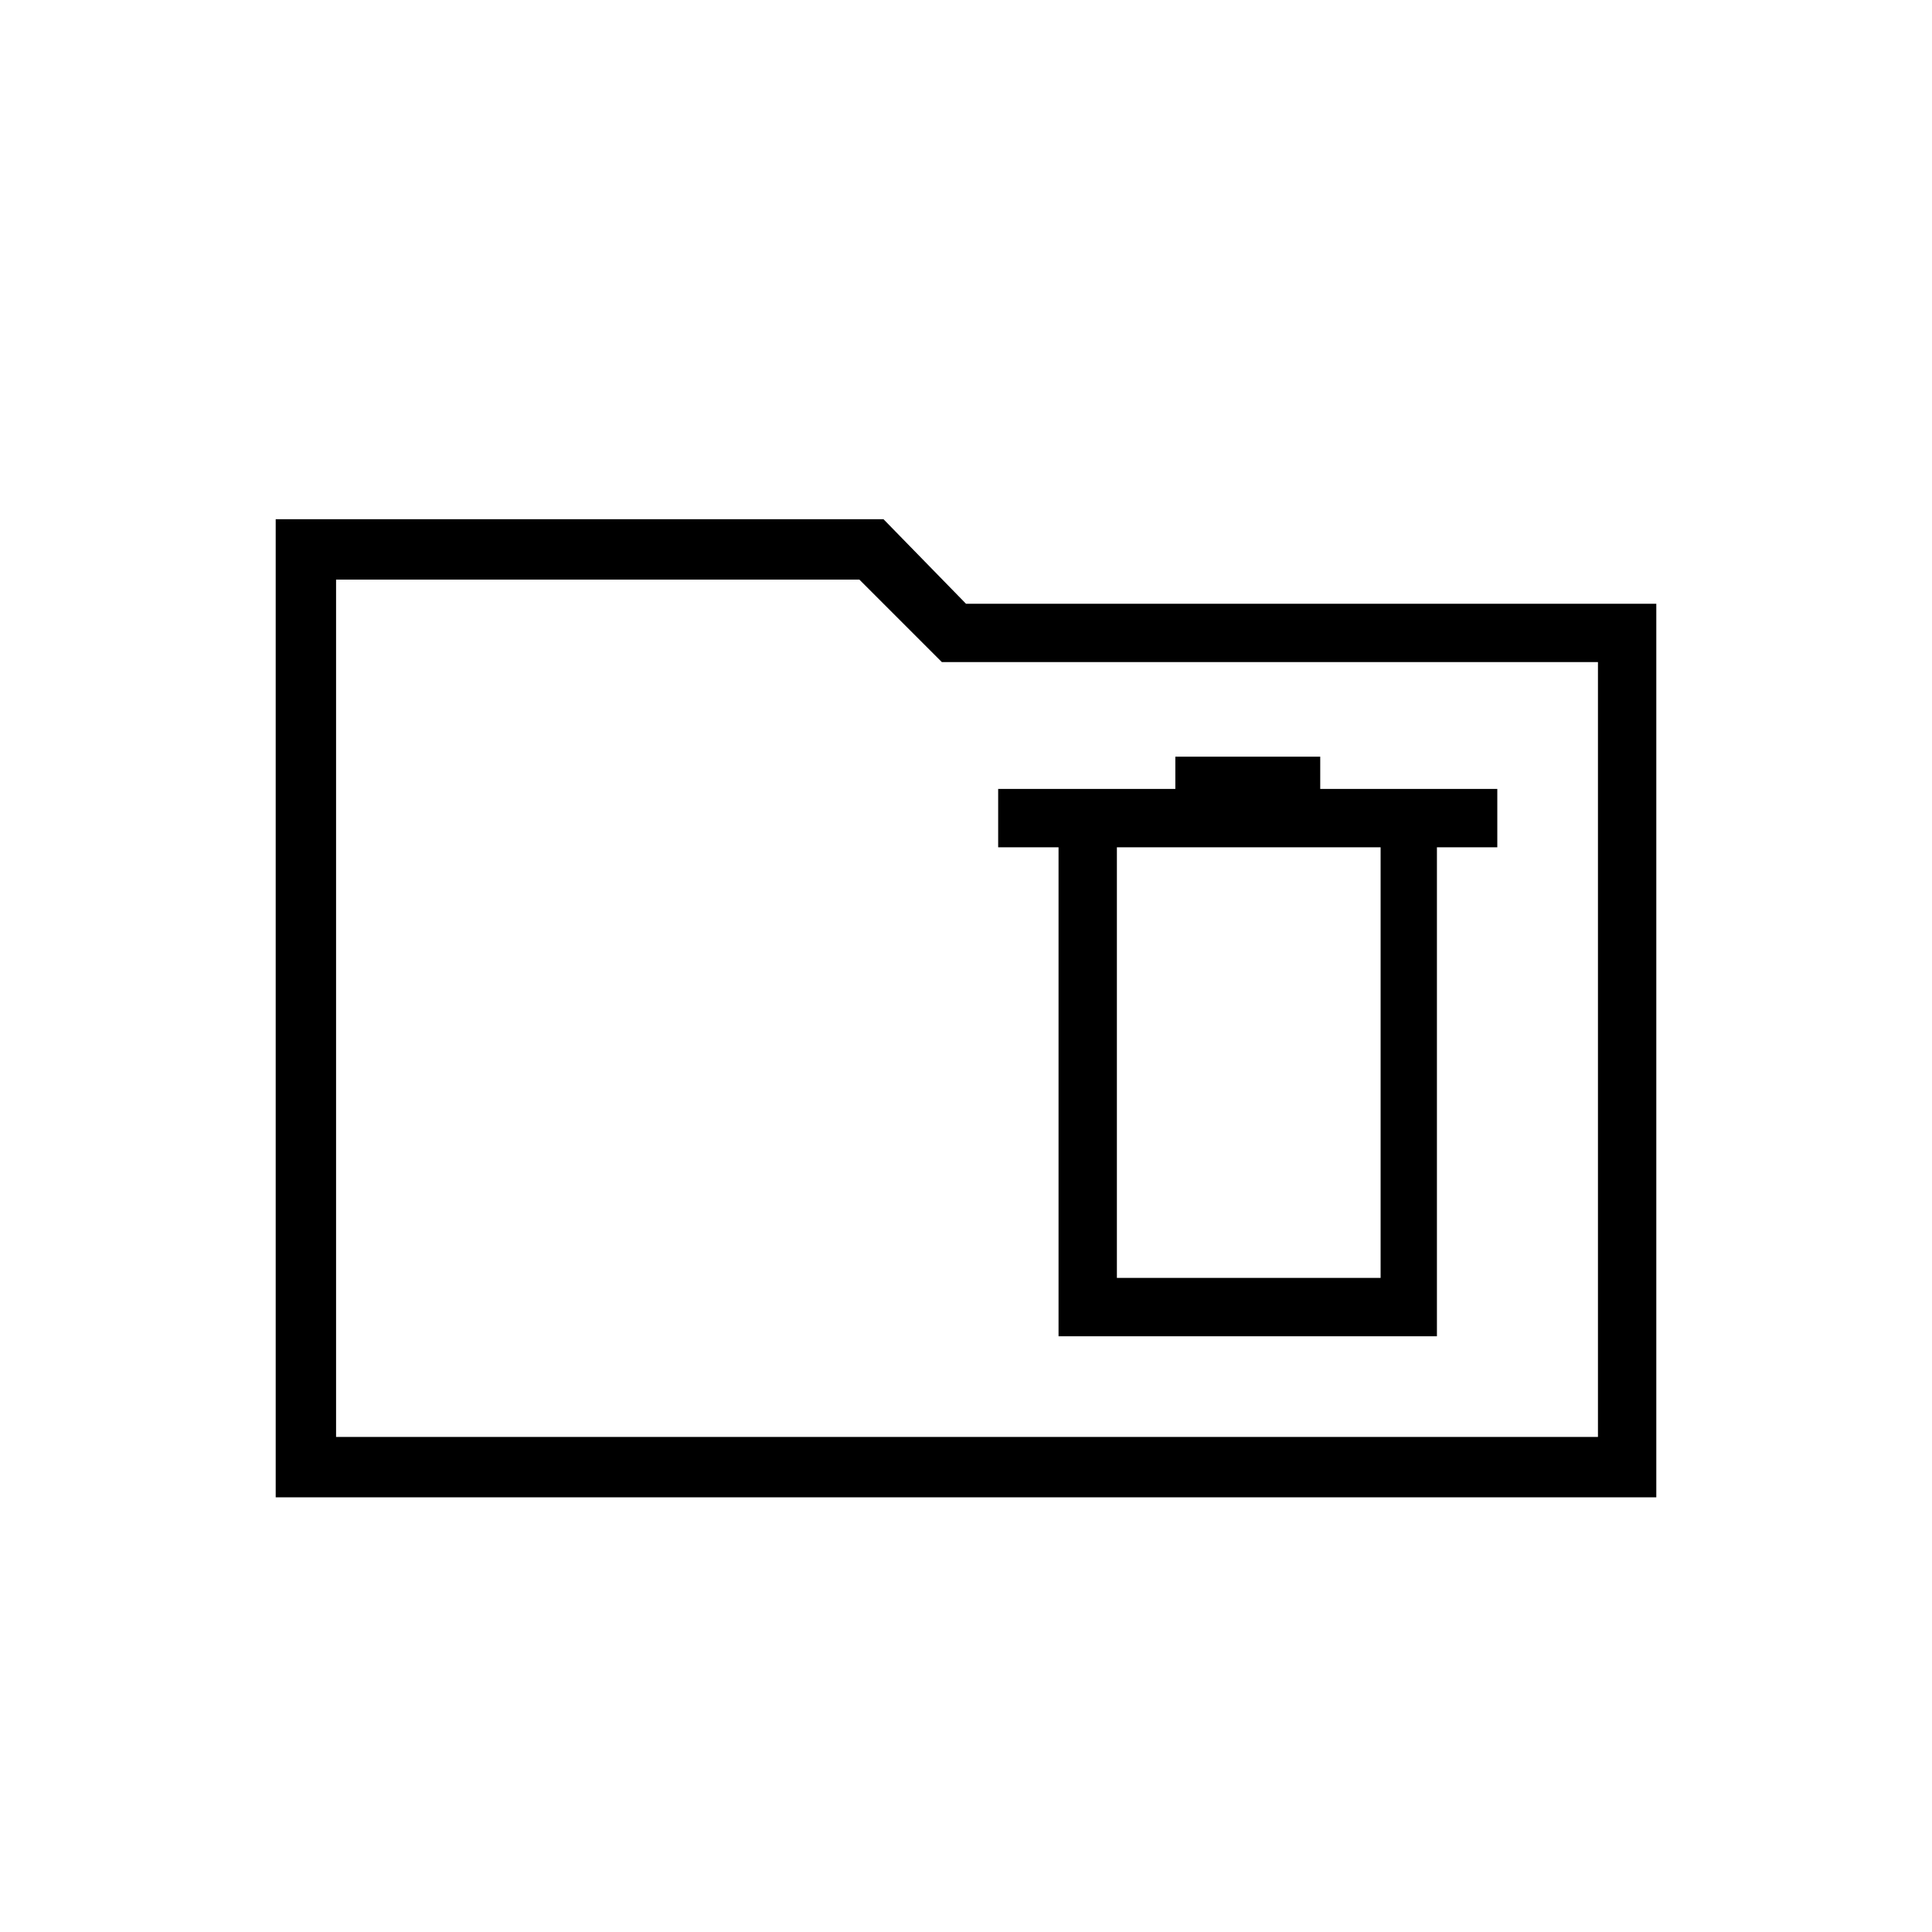 <svg xmlns="http://www.w3.org/2000/svg" height="20" width="20"><path d="M10.958 13.833H14.875V8.771H15.5V8.167H13.667V7.833H12.167V8.167H10.333V8.771H10.958ZM11.562 13.229V8.771H14.292V13.229ZM2.854 15.5V5.375H9.146L10 6.25H17.146V15.5ZM3.479 14.875H16.542V6.854H9.75L8.896 6H3.479ZM3.479 14.875V6V6.854V14.875Z"/></svg>